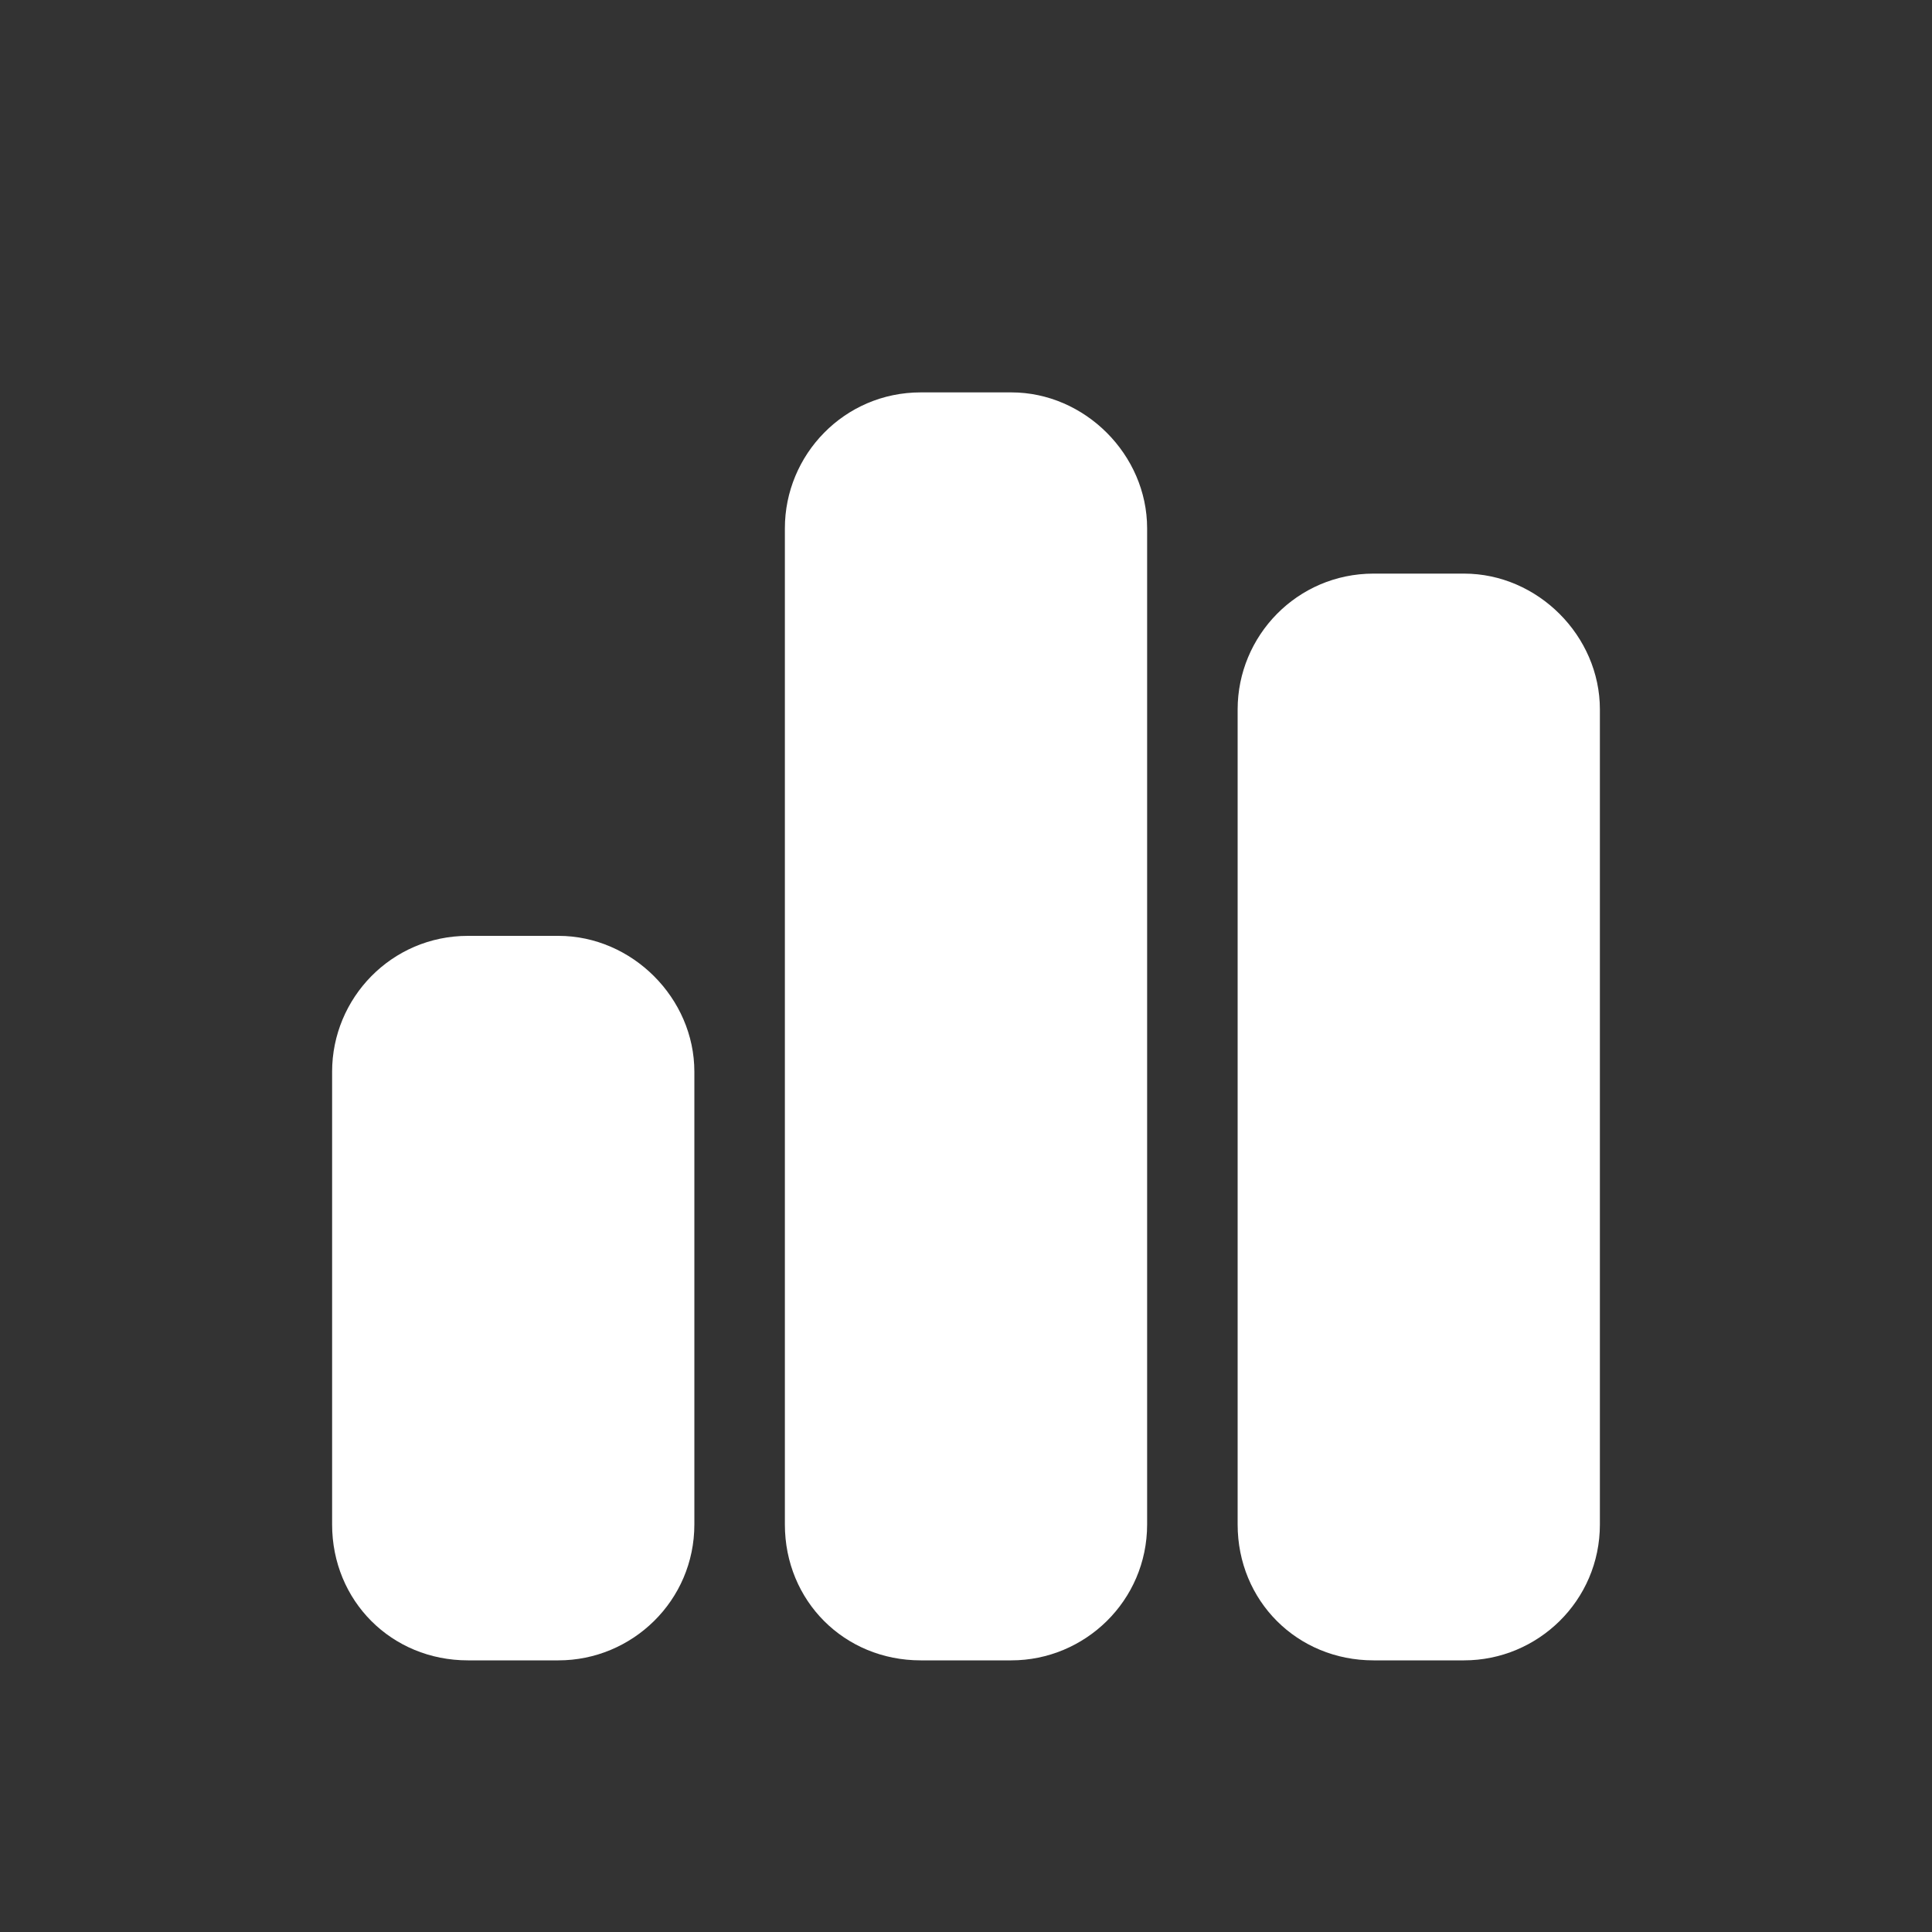 <svg width="20" height="20" viewBox="0 0 20 20" fill="none" xmlns="http://www.w3.org/2000/svg">
<rect x="0" y="0" width="20" height="20" fill="#333333" stroke="none"/>
<g id="ic -menu">
<path id="icon" d="M8.125 5.469C8.125 4.707 8.74 4.062 9.531 4.062H10.469C11.23 4.062 11.875 4.707 11.875 5.469V15.781C11.875 16.572 11.23 17.188 10.469 17.188H9.531C8.74 17.188 8.125 16.572 8.125 15.781V5.469ZM3.438 11.094C3.438 10.332 4.053 9.688 4.844 9.688H5.781C6.543 9.688 7.188 10.332 7.188 11.094V15.781C7.188 16.572 6.543 17.188 5.781 17.188H4.844C4.053 17.188 3.438 16.572 3.438 15.781V11.094ZM15.156 5.938C15.918 5.938 16.562 6.582 16.562 7.344V15.781C16.562 16.572 15.918 17.188 15.156 17.188H14.219C13.428 17.188 12.812 16.572 12.812 15.781V7.344C12.812 6.582 13.428 5.938 14.219 5.938H15.156Z" fill="white"/>
</g>
</svg>
